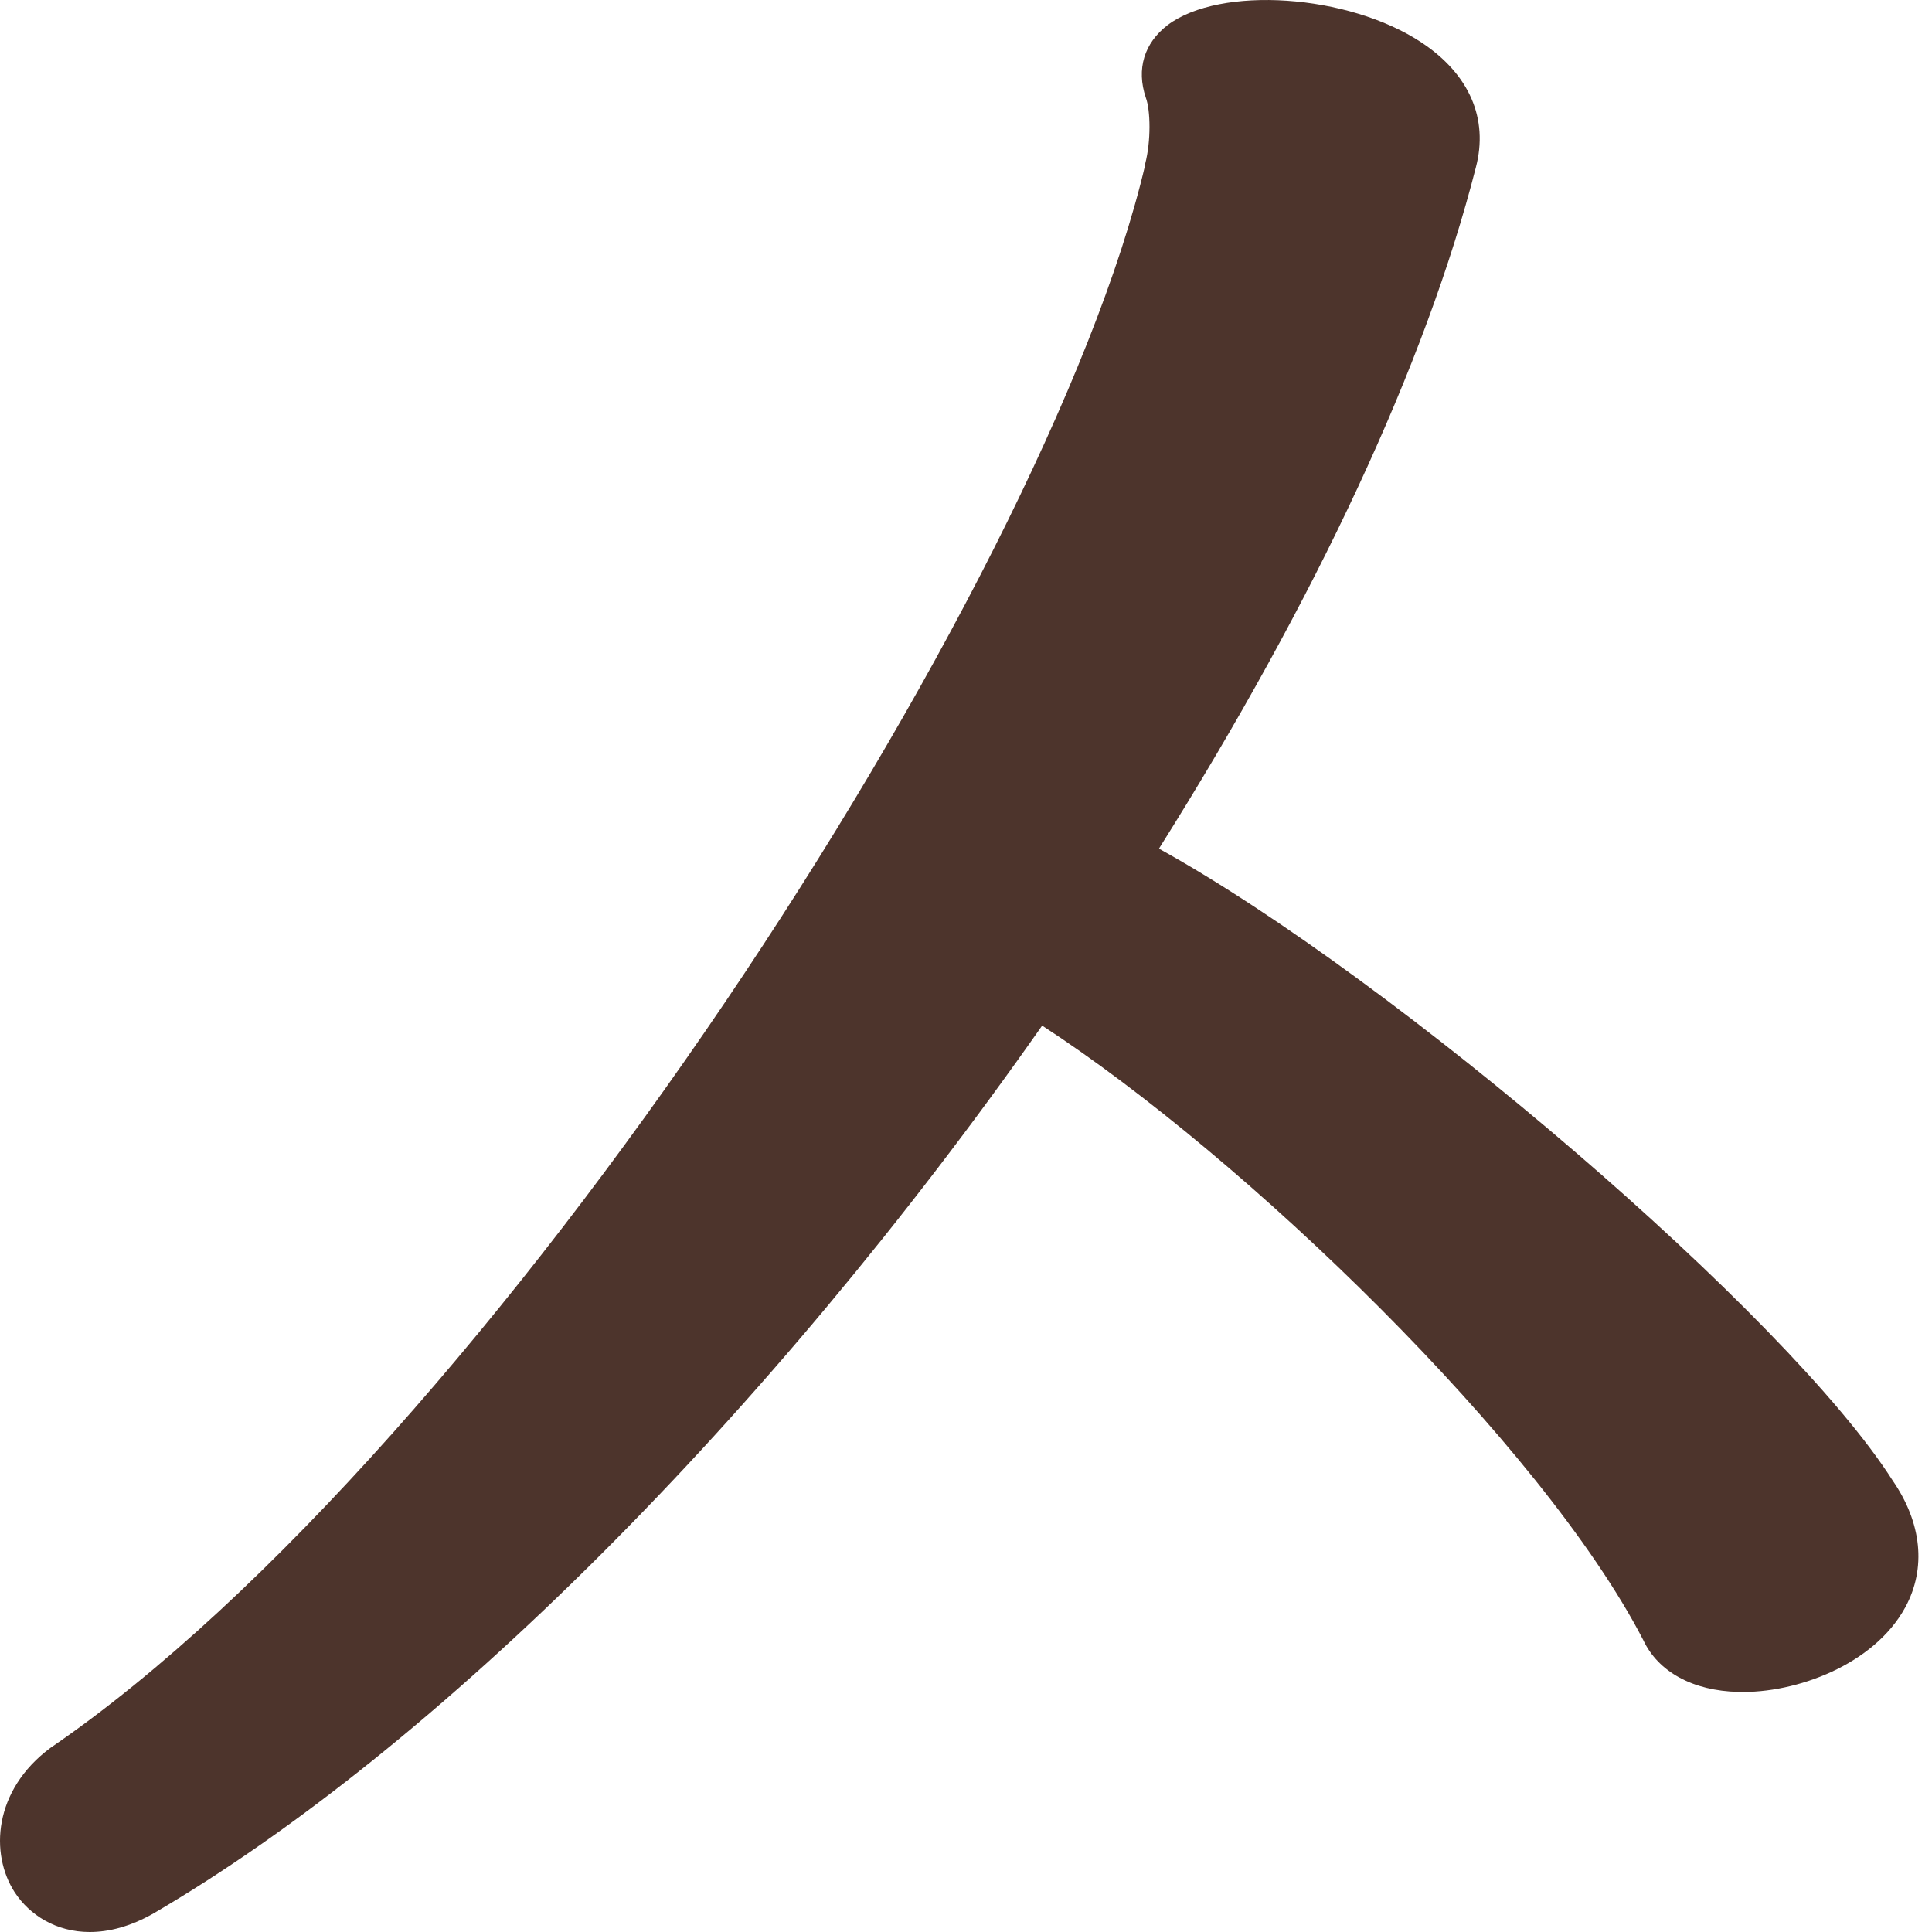 <svg width="34" height="34" viewBox="0 0 34 34" fill="none" xmlns="http://www.w3.org/2000/svg">
<path d="M20.398 14.931C23.166 10.53 25.093 6.398 25.973 2.945C26.197 2.089 25.86 1.307 25.018 0.749C23.728 -0.107 21.473 -0.256 20.547 0.442C20.136 0.758 19.995 1.214 20.164 1.717C20.248 1.94 20.257 2.48 20.154 2.88V2.899C18.405 10.362 8.574 25.503 0.886 30.761C-0.115 31.506 -0.181 32.623 0.259 33.302C0.521 33.702 0.988 34 1.578 34C1.914 34 2.289 33.907 2.7 33.674C7.686 30.761 13.504 24.945 18.34 18.049C21.894 20.357 27.142 25.42 28.919 28.863C29.181 29.421 29.789 29.756 30.593 29.775C31.604 29.803 32.978 29.3 33.53 28.286C33.904 27.597 33.82 26.797 33.306 26.052C31.463 23.158 24.56 17.239 20.407 14.941L20.398 14.931Z" fill="#4D342C"/>
</svg>
